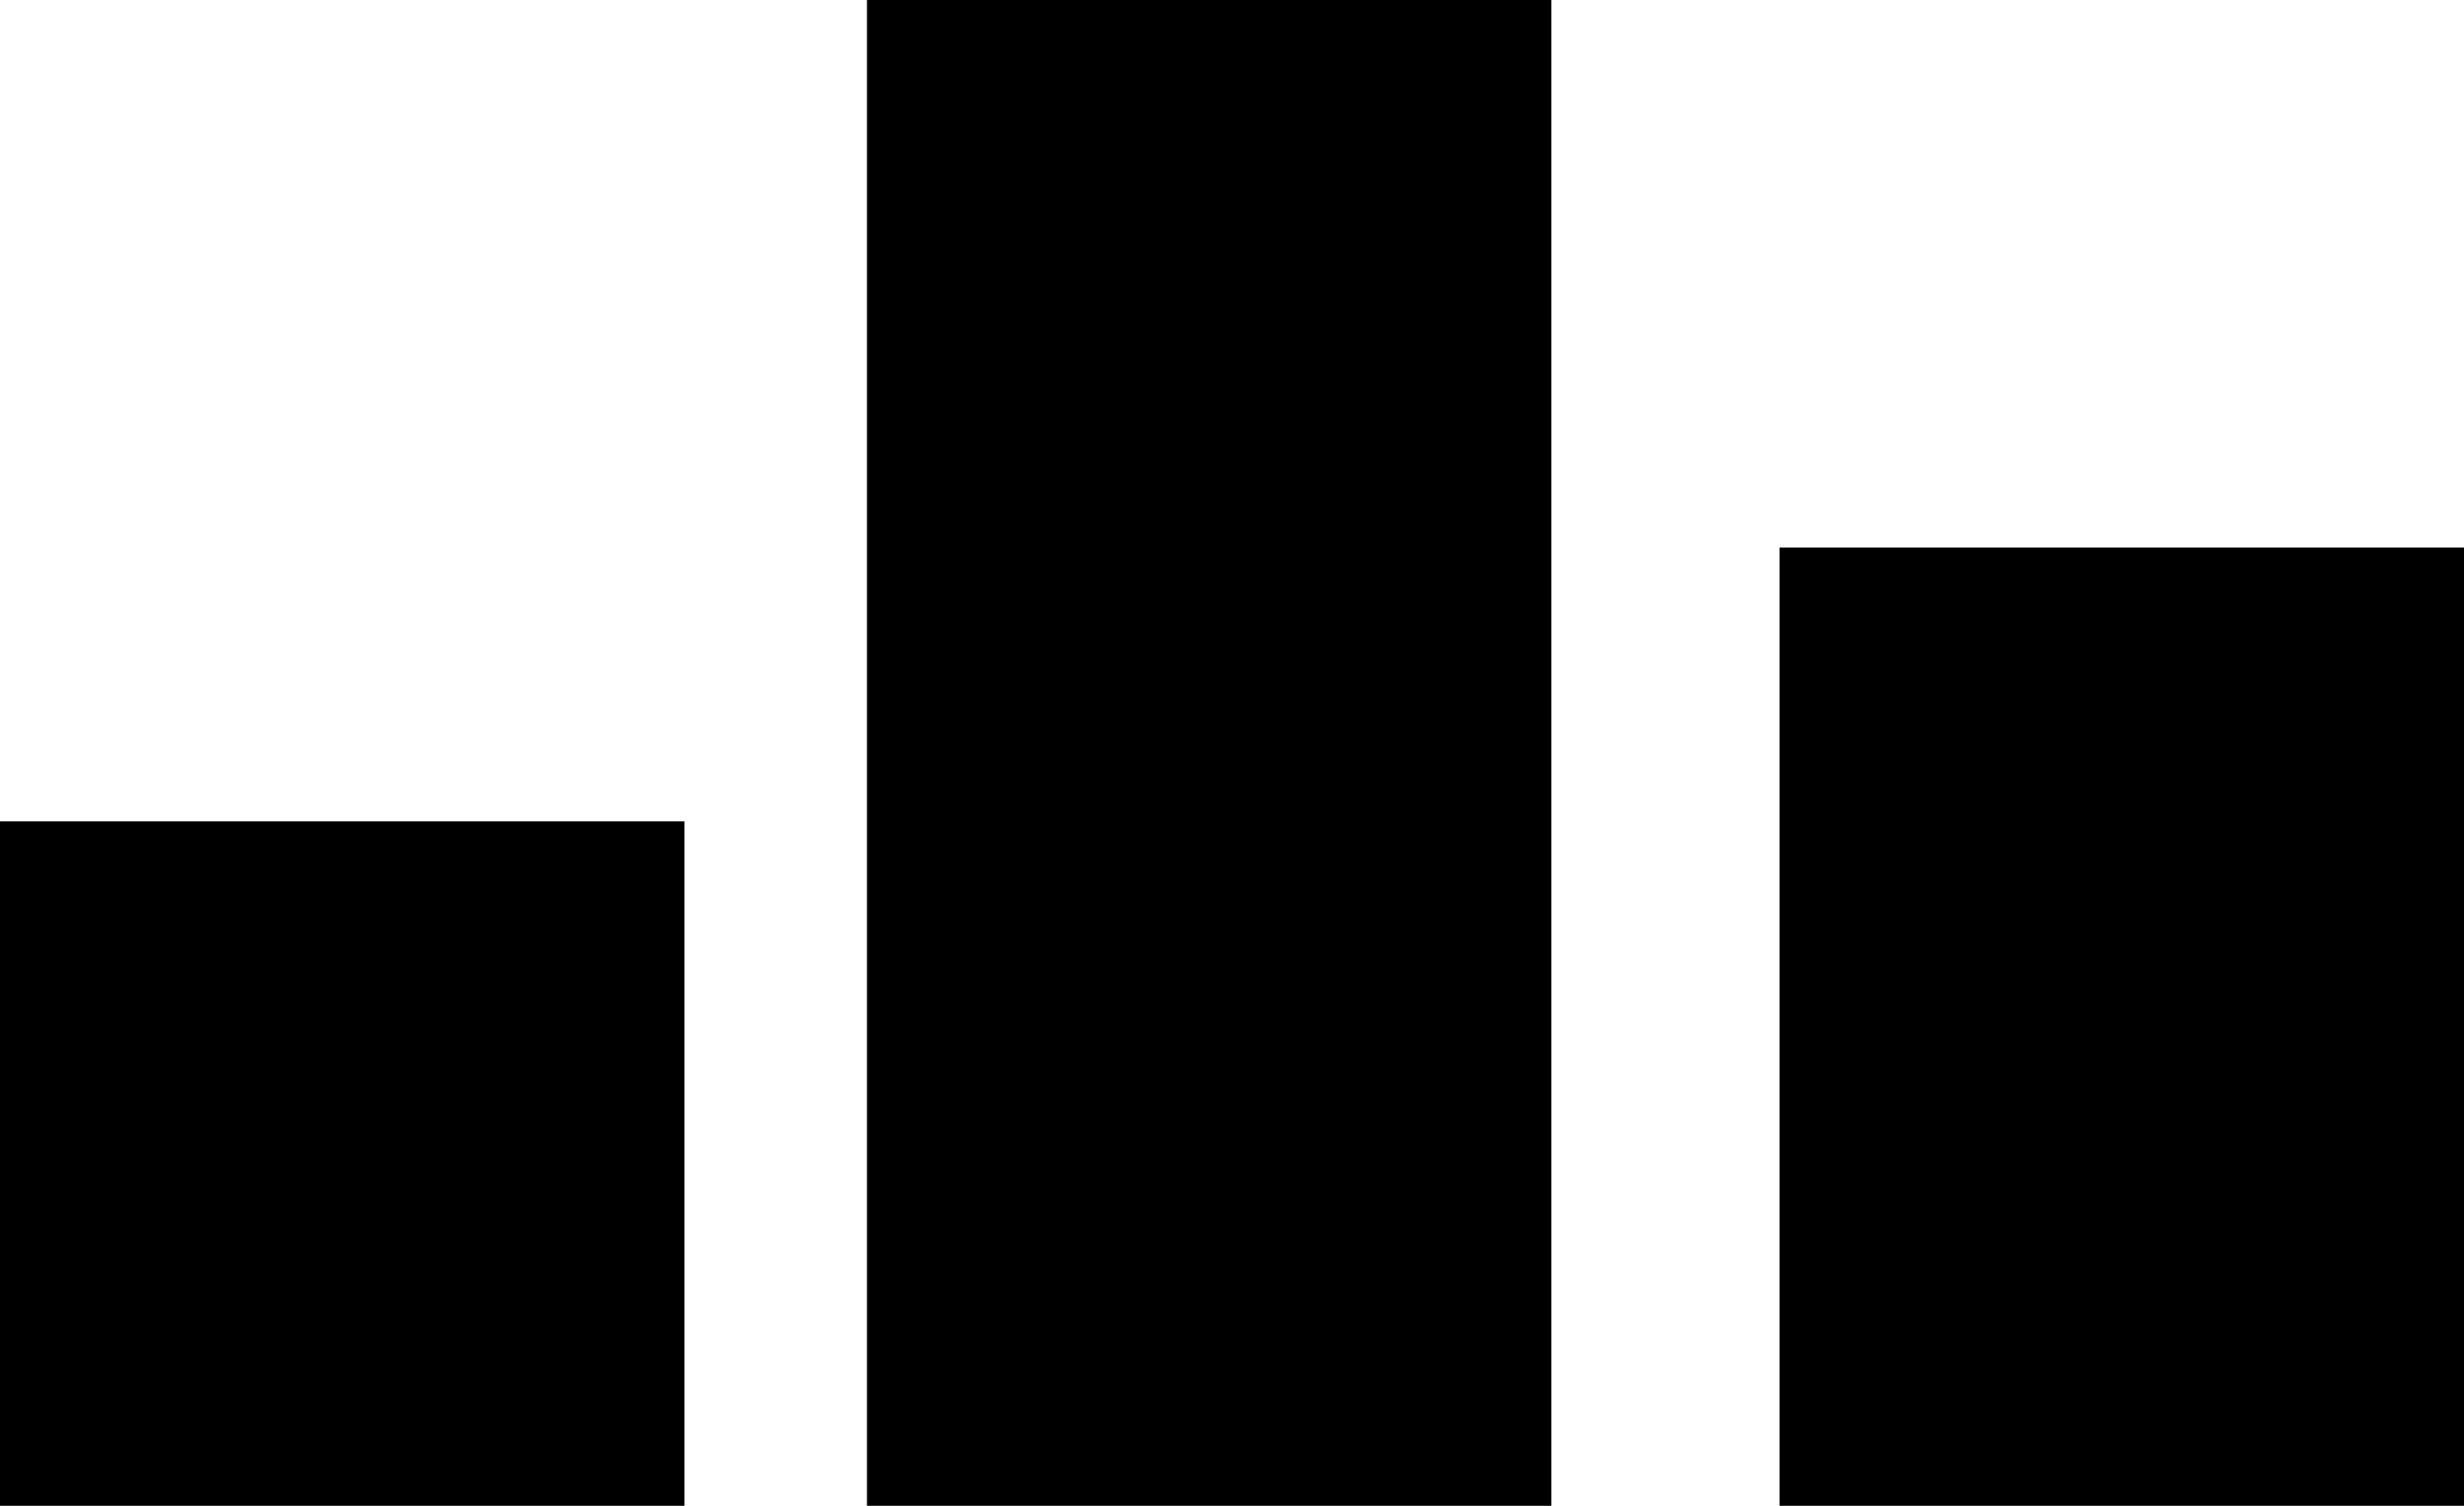 <svg width="54" height="33" viewBox="0 0 54 33" fill="none" xmlns="http://www.w3.org/2000/svg">
<rect y="18" width="15" height="15" fill="black"/>
<rect x="19" width="15" height="33" fill="black"/>
<rect x="39" y="12" width="15" height="21" fill="black"/>
</svg>
